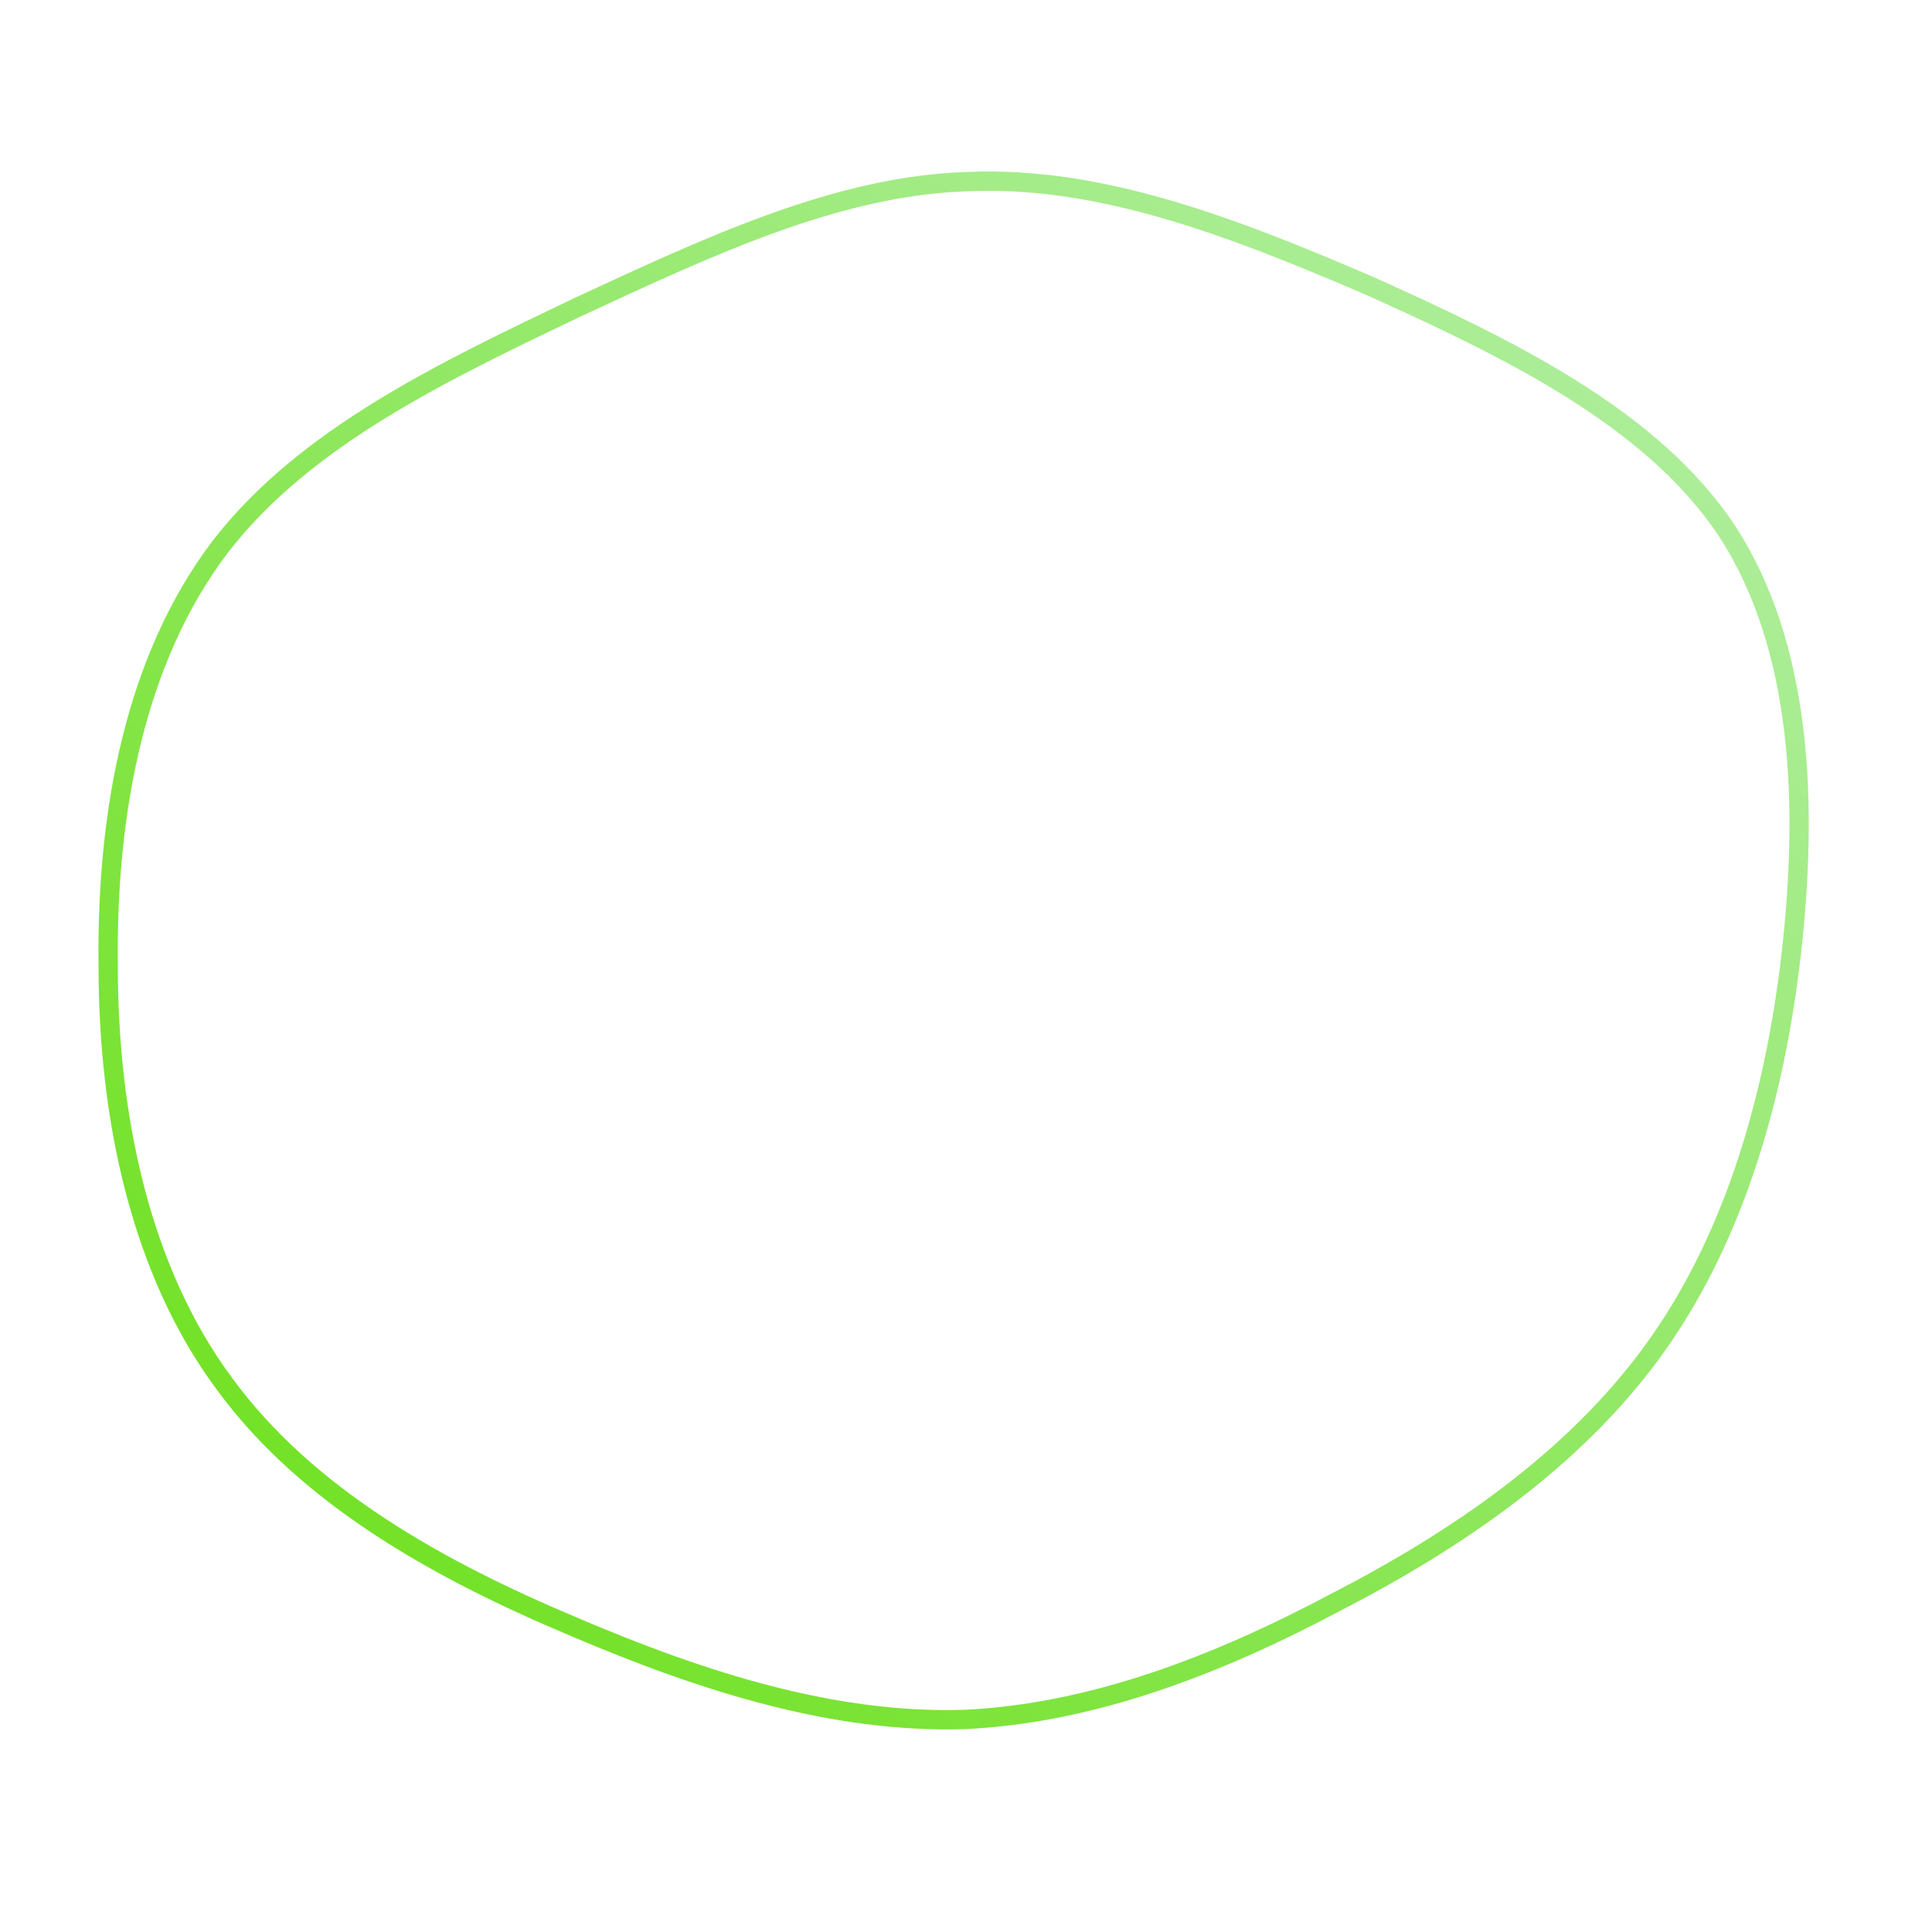 <!--?xml version="1.0" standalone="no"?-->
              <svg id="sw-js-blob-svg" viewBox="0 0 100 100" xmlns="http://www.w3.org/2000/svg" version="1.1">
                    <defs> 
                        <linearGradient id="sw-gradient" x1="0" x2="1" y1="1" y2="0">
                            <stop id="stop1" stop-color="rgba(105.886, 223.58, 19.631, 1)" offset="0%"></stop>
                            <stop id="stop2" stop-color="rgba(181.536, 239.518, 171.152, 1)" offset="100%"></stop>
                        </linearGradient>
                    </defs>
                <path fill="none" d="M20.9,-35.2C28,-32,35.5,-28.4,39.4,-22.5C43.3,-16.5,43.6,-8.3,42.7,-0.5C41.8,7.2,39.6,14.4,35.5,20C31.4,25.6,25.4,29.7,19.2,32.9C13,36.2,6.5,38.7,-0.1,39C-6.8,39.2,-13.5,37.1,-20.3,34.2C-27.2,31.3,-34.1,27.5,-38.4,21.6C-42.7,15.8,-44.4,7.9,-44.4,0C-44.5,-8,-43,-15.9,-38.6,-21.7C-34.2,-27.4,-27,-30.8,-20.1,-34.1C-13.2,-37.3,-6.6,-40.4,0.1,-40.6C6.9,-40.9,13.7,-38.3,20.9,-35.2Z" width="100%" height="100%" transform="translate(50 50)" style="transition: all 0.3s ease 0s;" stroke-width="1" stroke="url(#sw-gradient)"></path>
              </svg>